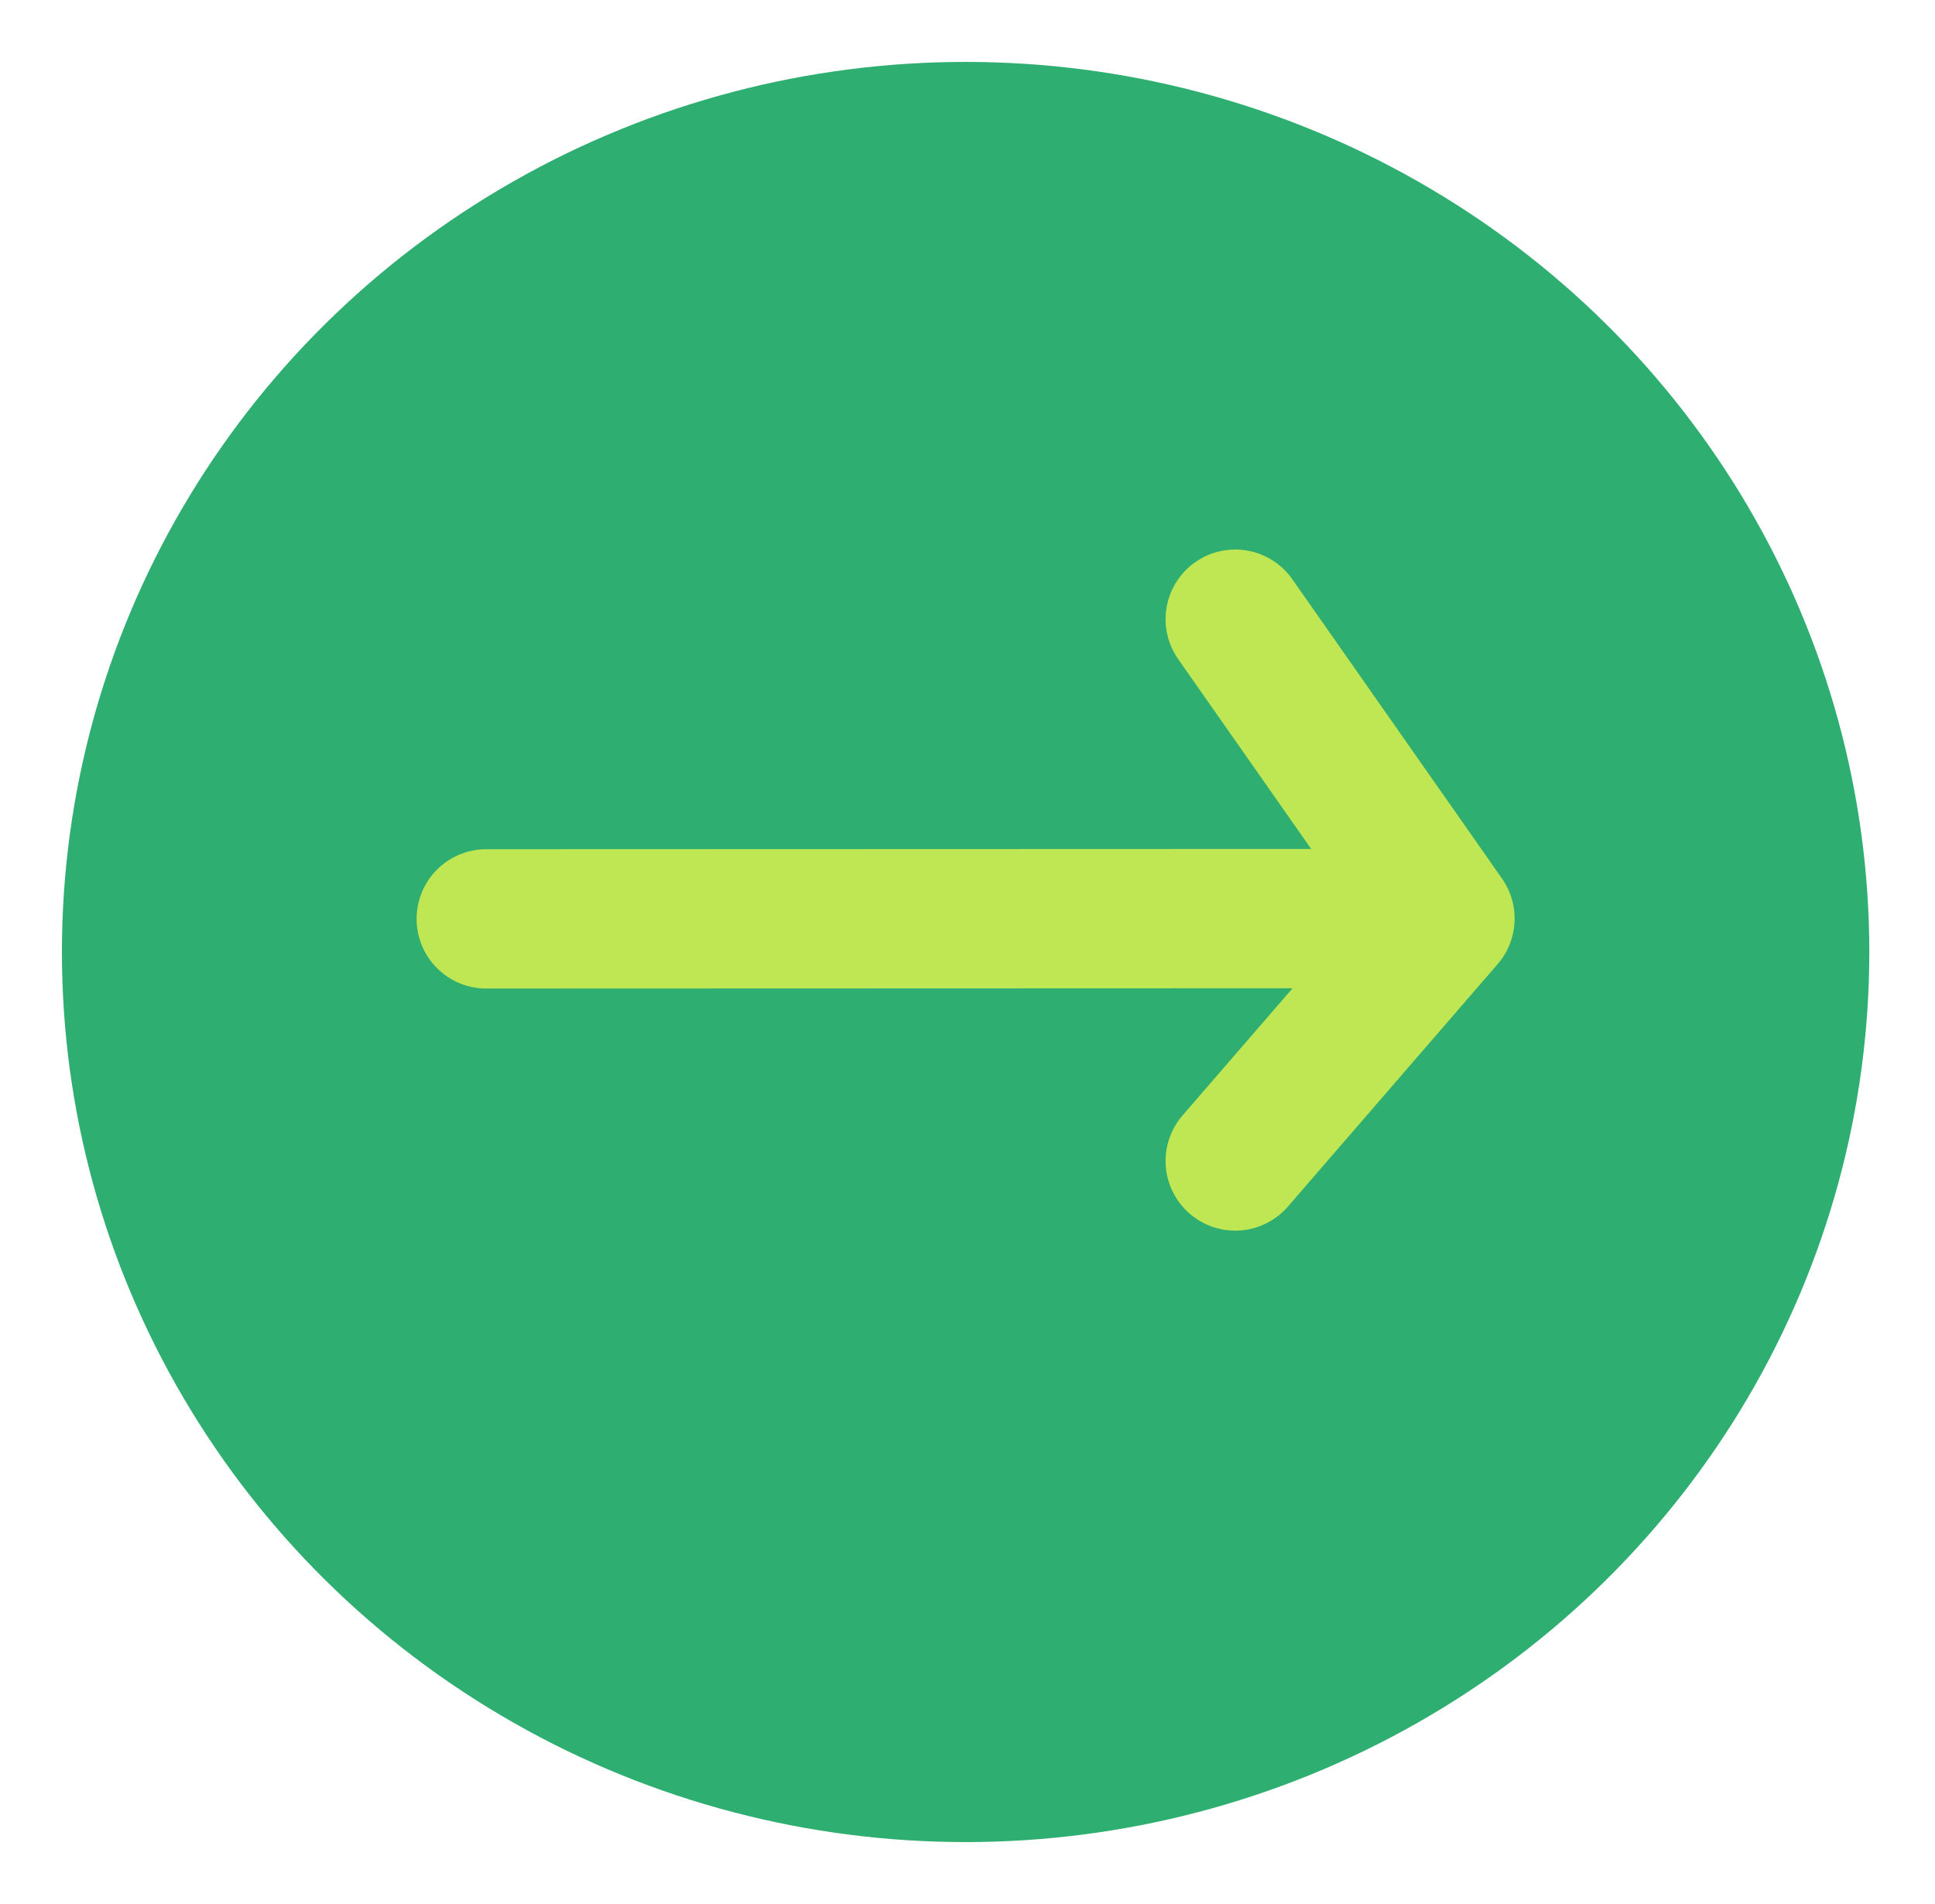 <svg width="125" height="123" viewBox="0 0 125 123" fill="none" xmlns="http://www.w3.org/2000/svg">
<g filter="url(#filter0_d_106_1099)">
<ellipse cx="62.378" cy="57.5" rx="58.378" ry="57.5" fill="#2FAE71"/>
</g>
<path d="M31.412 59.36L93.344 59.339M93.344 59.339L79.796 40M93.344 59.339L79.796 75" stroke="#FBFF47" stroke-opacity="0.7" stroke-width="9" stroke-linecap="round" stroke-linejoin="round"/>
<defs>
<filter id="filter0_d_106_1099" x="0" y="0" width="124.757" height="123" filterUnits="userSpaceOnUse" color-interpolation-filters="sRGB">
<feFlood flood-opacity="0" result="BackgroundImageFix"/>
<feColorMatrix in="SourceAlpha" type="matrix" values="0 0 0 0 0 0 0 0 0 0 0 0 0 0 0 0 0 0 127 0" result="hardAlpha"/>
<feOffset dy="4"/>
<feGaussianBlur stdDeviation="2"/>
<feComposite in2="hardAlpha" operator="out"/>
<feColorMatrix type="matrix" values="0 0 0 0 0 0 0 0 0 0 0 0 0 0 0 0 0 0 0.25 0"/>
<feBlend mode="normal" in2="BackgroundImageFix" result="effect1_dropShadow_106_1099"/>
<feBlend mode="normal" in="SourceGraphic" in2="effect1_dropShadow_106_1099" result="shape"/>
</filter>
</defs>
</svg>
